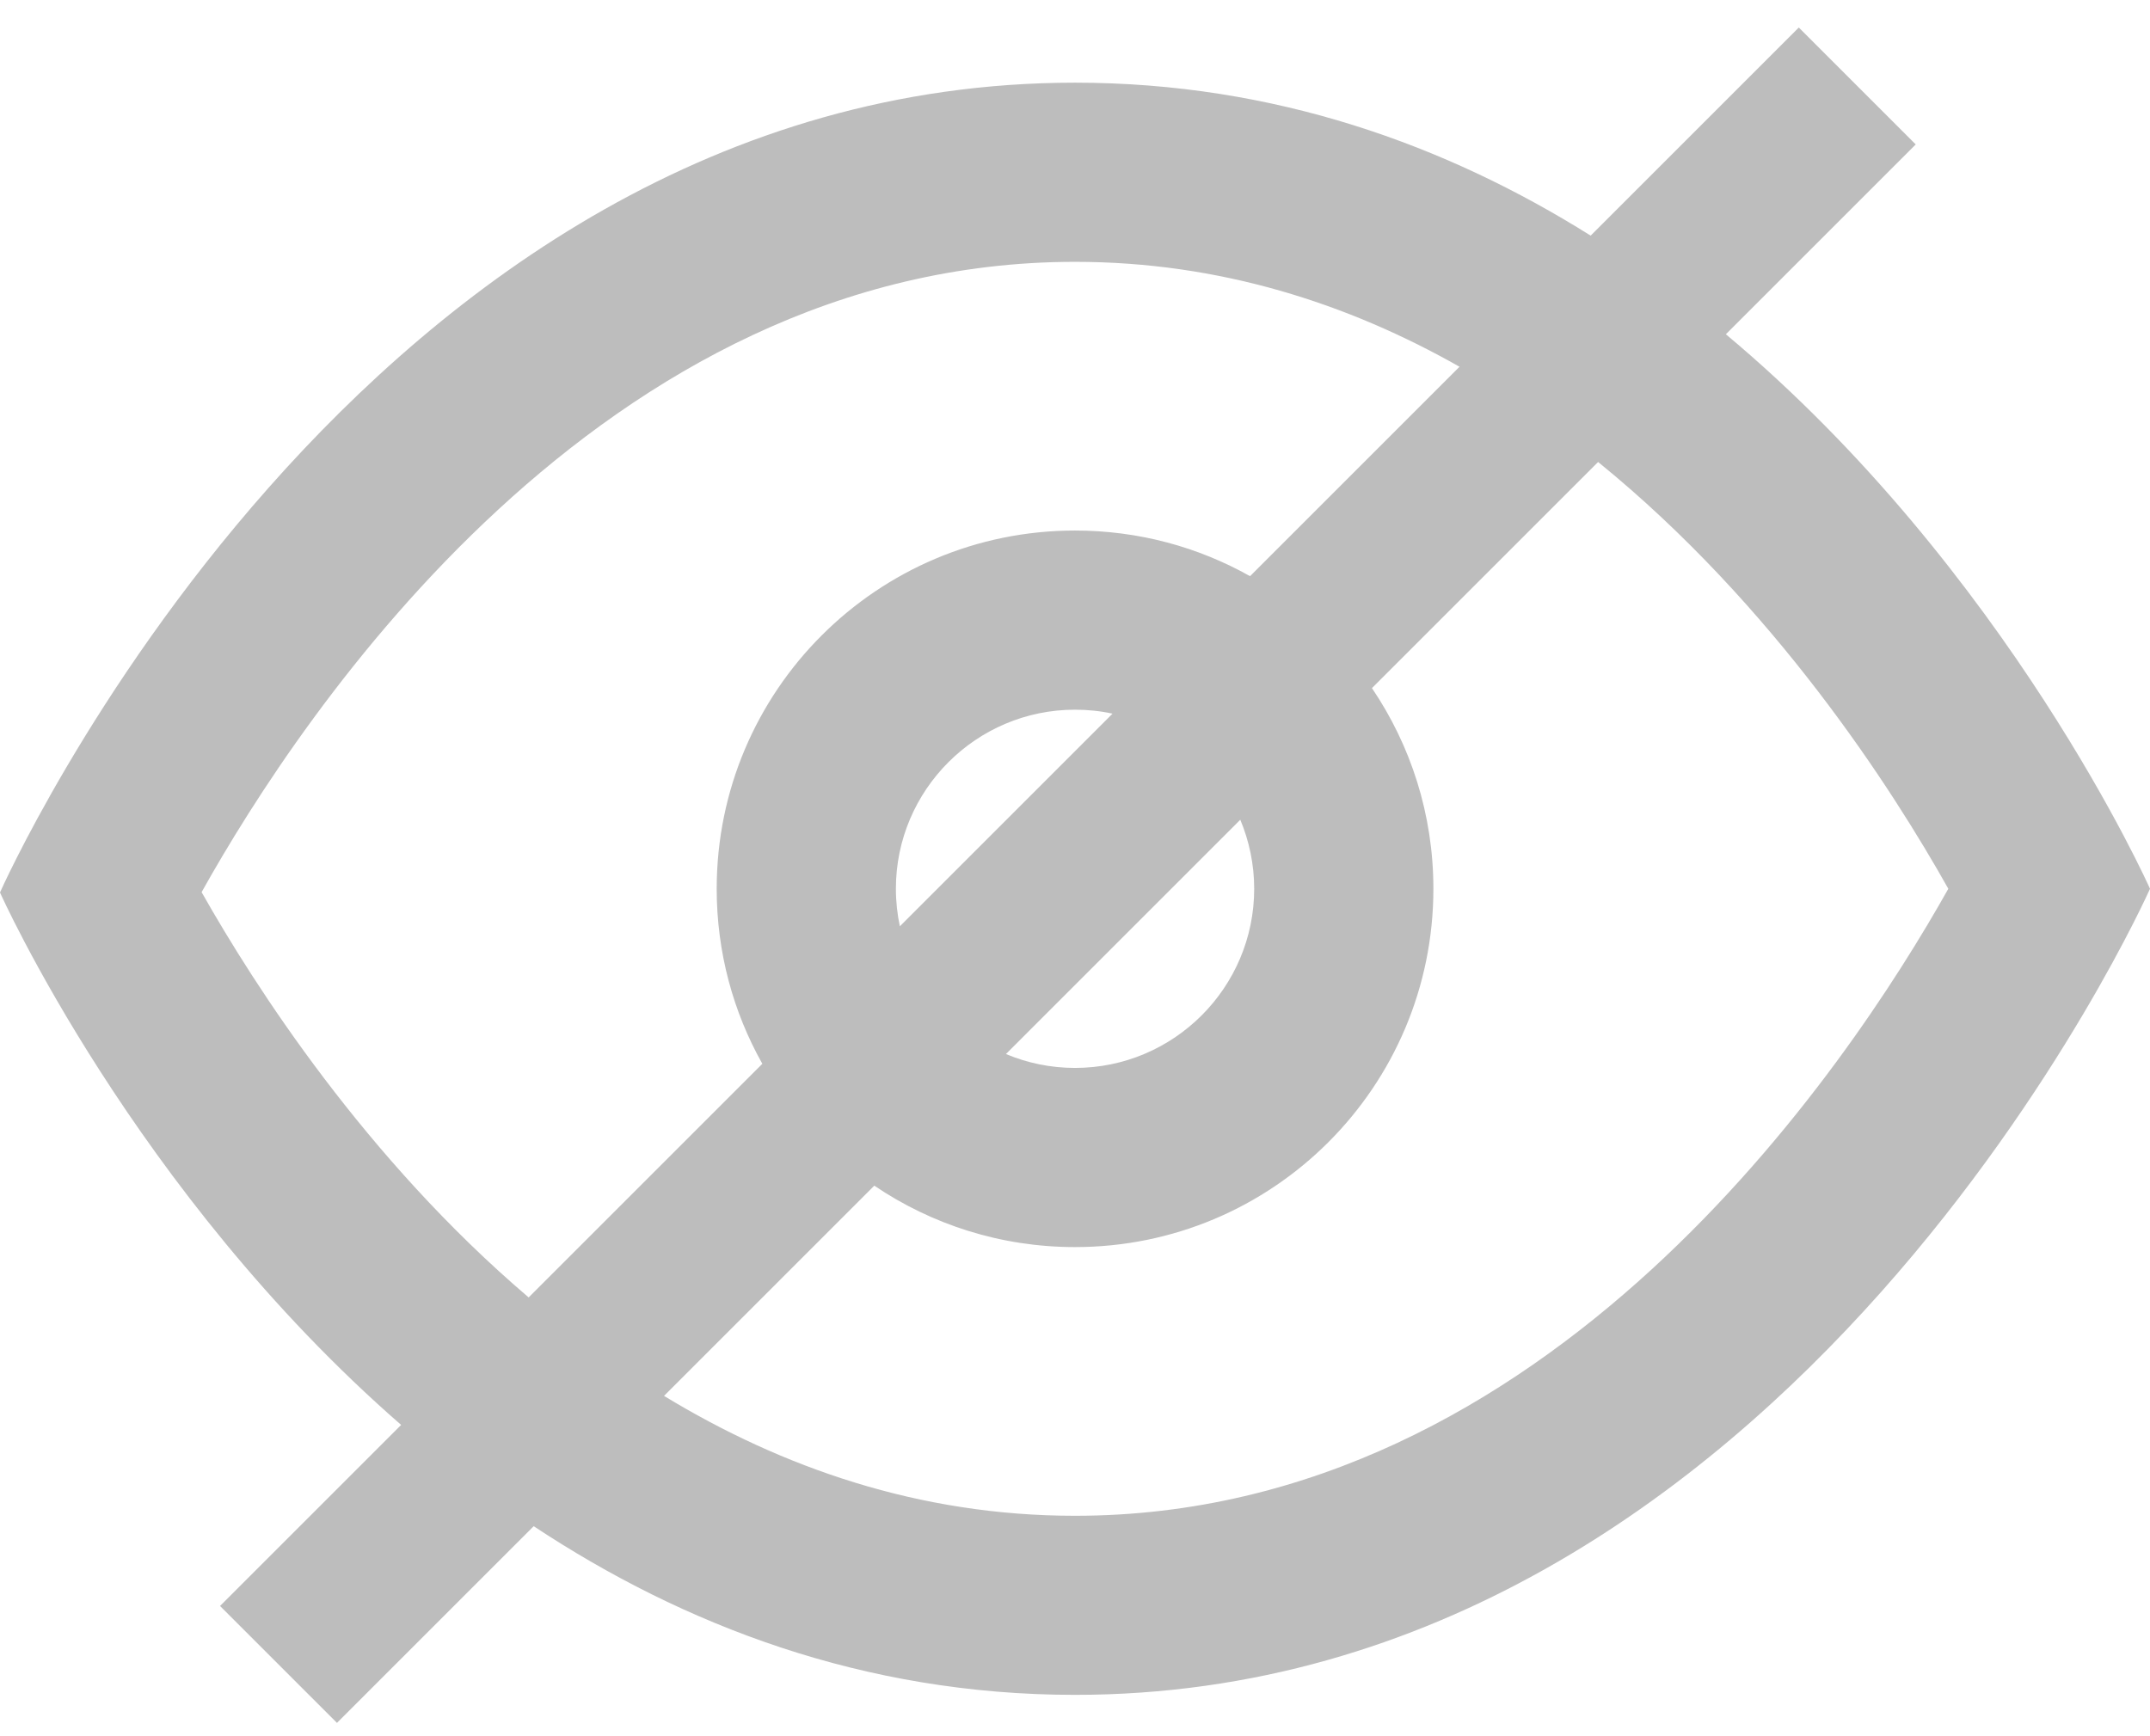 <svg width="26" height="21" viewBox="0 0 26 21" version="1.1" xmlns="http://www.w3.org/2000/svg" xmlns:xlink="http://www.w3.org/1999/xlink">
<g id="Canvas" fill="none">
<path id="Union" fill-rule="evenodd" clip-rule="evenodd" d="M 4.851 16.902L 2.661 19.092L 4.075 20.506L 6.454 18.127C 8.258 19.32 10.44 20.167 13 20.167C 21.667 20.167 26 10.417 26 10.417C 26 10.417 24.29 6.571 20.871 3.71L 23.167 1.414L 21.753 0L 19.236 2.517C 17.494 1.424 15.415 0.667 13 0.667C 4.333 0.667 0 10.462 0 10.462C 0 10.462 1.616 14.084 4.851 16.902ZM 8.03 16.551C 9.45 17.414 11.11 18.001 13 18.001C 18.727 18.001 22.342 12.588 23.561 10.417C 22.882 9.207 21.453 6.982 19.326 5.255L 16.591 7.99C 17.06 8.683 17.334 9.518 17.334 10.417C 17.334 12.811 15.394 14.751 13 14.751C 12.101 14.751 11.266 14.477 10.573 14.008L 8.03 16.551ZM 9.219 12.534L 6.393 15.36C 4.421 13.679 3.089 11.609 2.438 10.458C 3.656 8.278 7.272 2.834 13 2.834C 14.75 2.834 16.303 3.339 17.65 4.103L 15.117 6.636C 14.491 6.284 13.77 6.084 13 6.084C 10.607 6.084 8.667 8.024 8.667 10.417C 8.667 11.186 8.867 11.908 9.219 12.534ZM 12.165 12.416C 12.422 12.524 12.704 12.584 13 12.584C 14.195 12.584 15.167 11.612 15.167 10.417C 15.167 10.121 15.106 9.839 14.999 9.582L 12.165 12.416ZM 13.454 8.299L 10.882 10.871C 10.851 10.725 10.834 10.573 10.834 10.417C 10.834 9.223 11.806 8.251 13 8.251C 13.156 8.251 13.308 8.267 13.454 8.299Z" transform="translate(0 0.333)" fill="#BDBDBD"/>
</g>
</svg>
